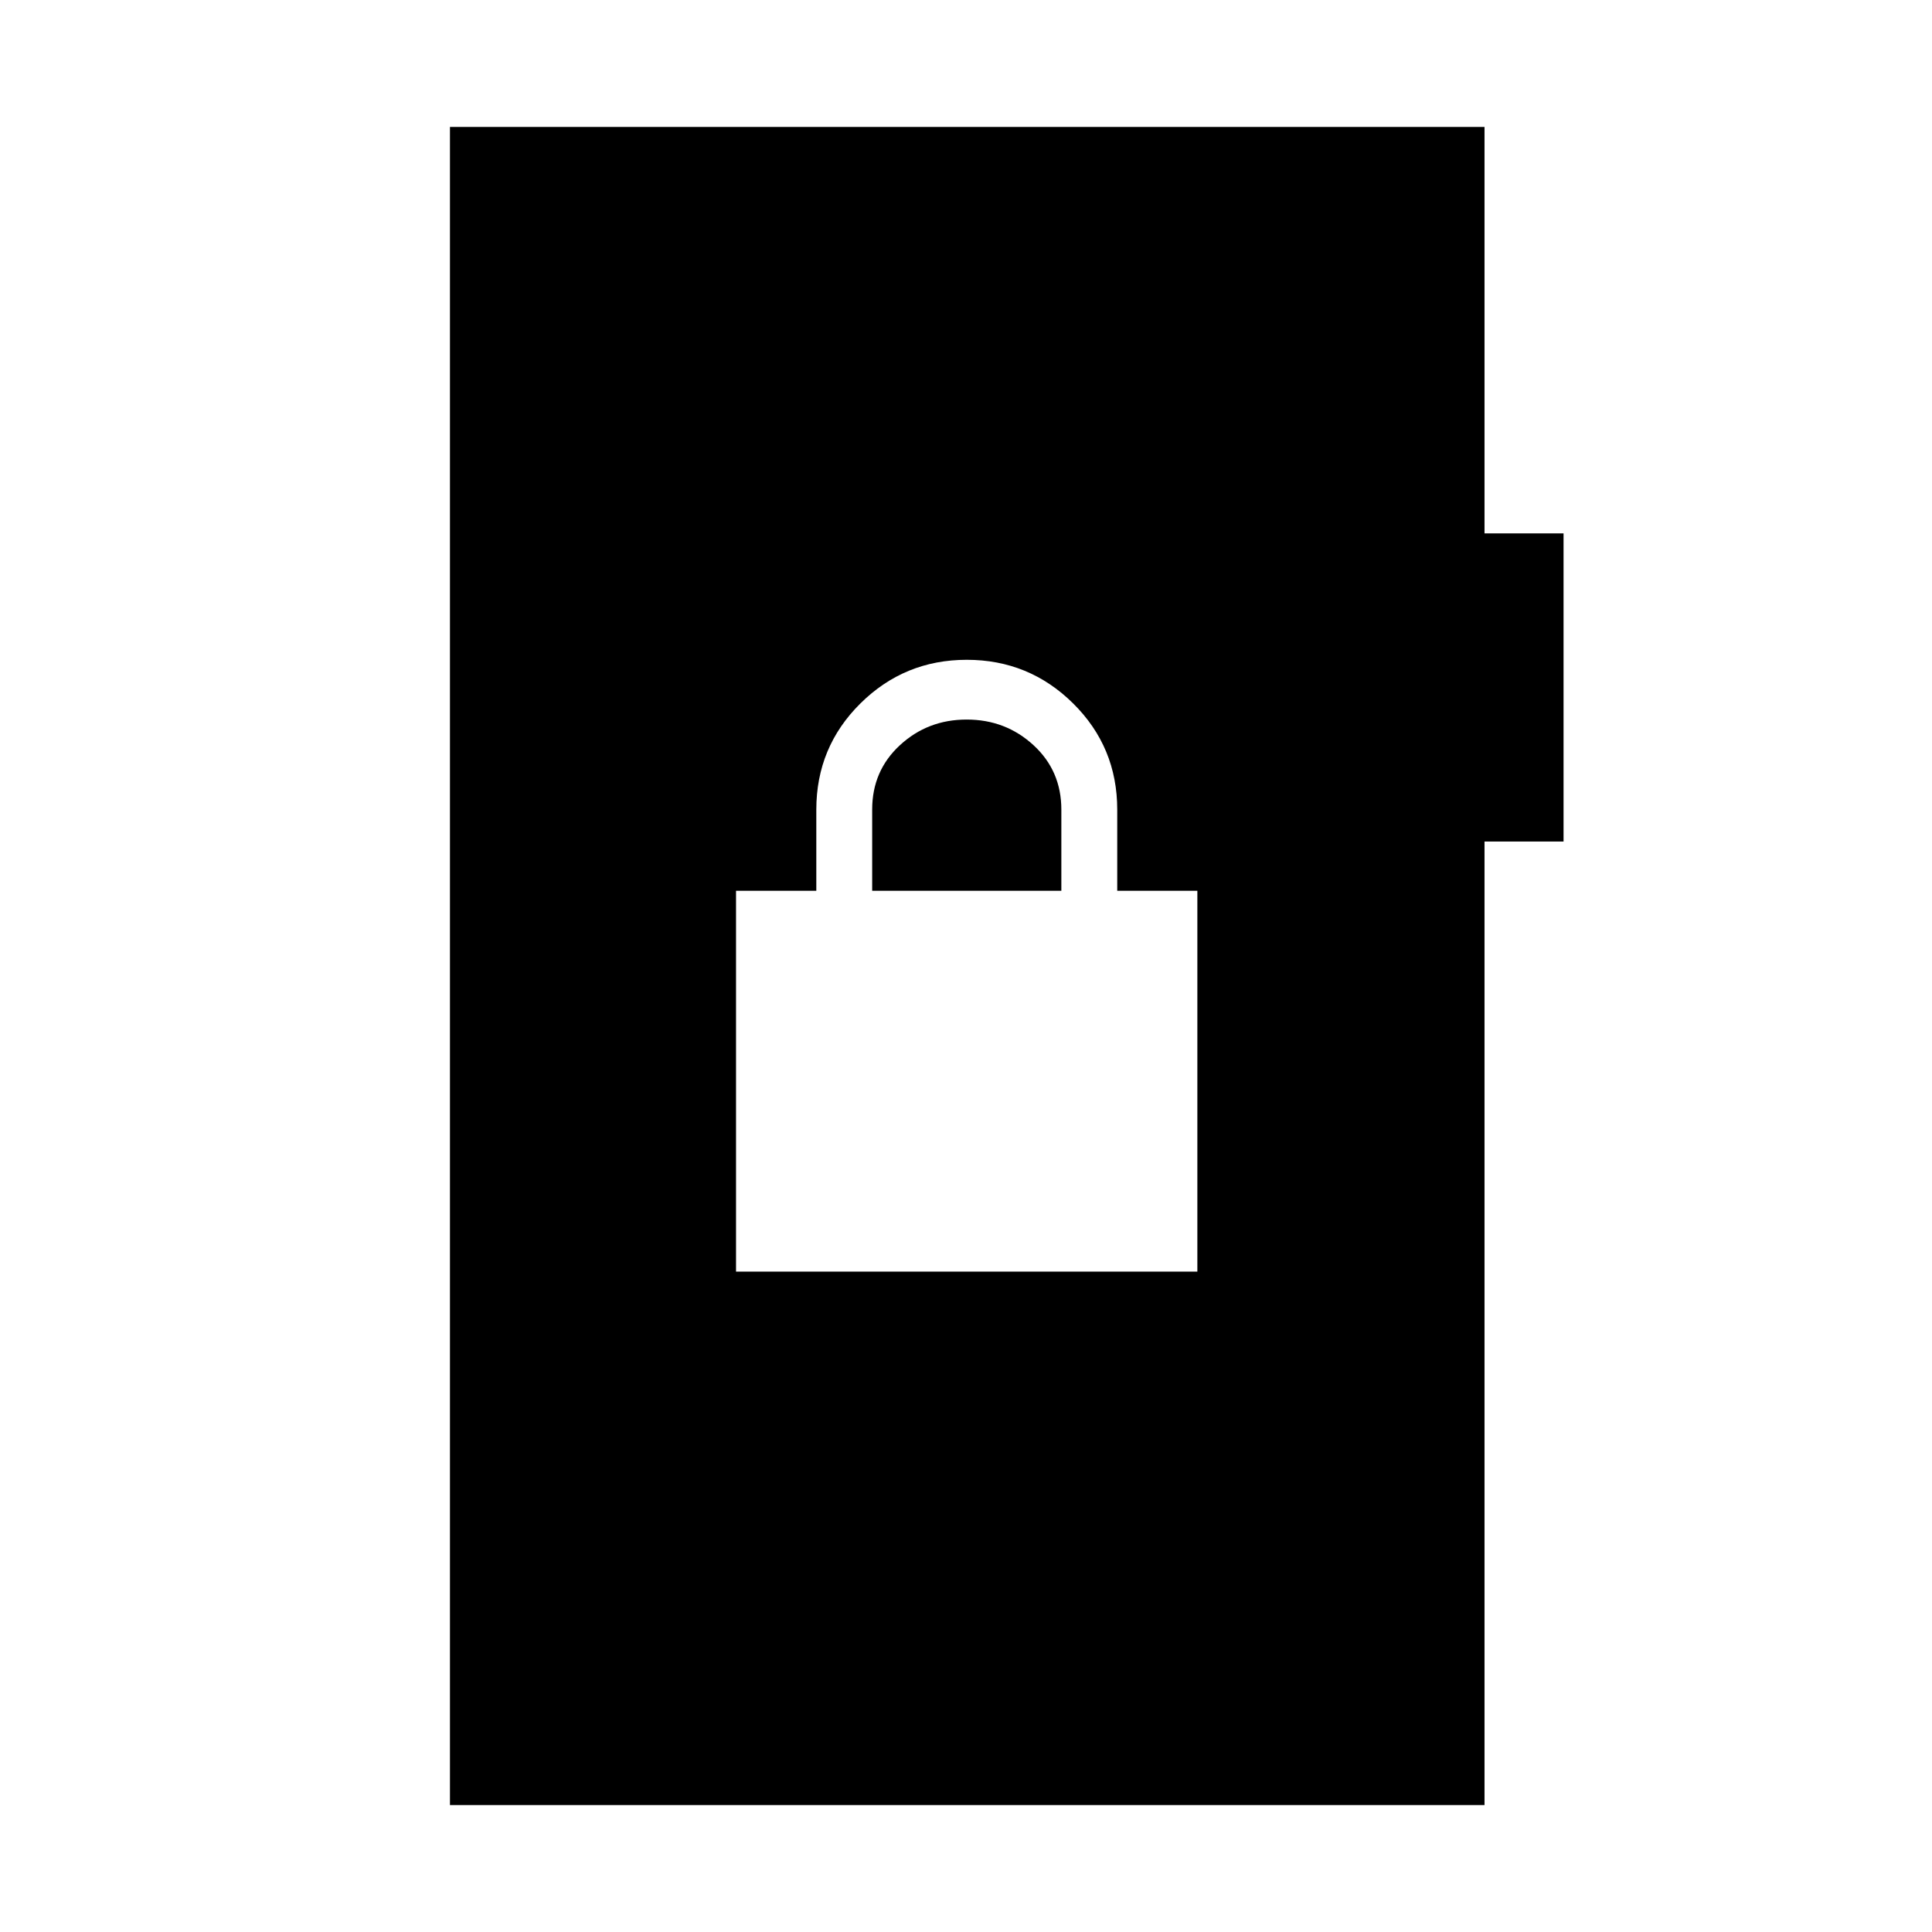 <svg xmlns="http://www.w3.org/2000/svg" height="48" viewBox="0 -960 960 960" width="48"><path d="M223.58-63.08v-833.84h514.07v201.96h39.27v153.11h-39.27v478.77H223.58Zm142.15-265.07h229.23v-189.23h-39.81v-40.31q0-31.08-21.9-52.77-21.9-21.69-52.87-21.69-30.96 0-52.86 21.69t-21.9 52.77v40.31h-39.89v189.23Zm67.65-189.23v-40.37q0-19.25 13.8-31.98 13.79-12.73 33.15-12.73 19.37 0 33.21 12.73 13.84 12.72 13.84 32.04v40.31h-94Z"/></svg>